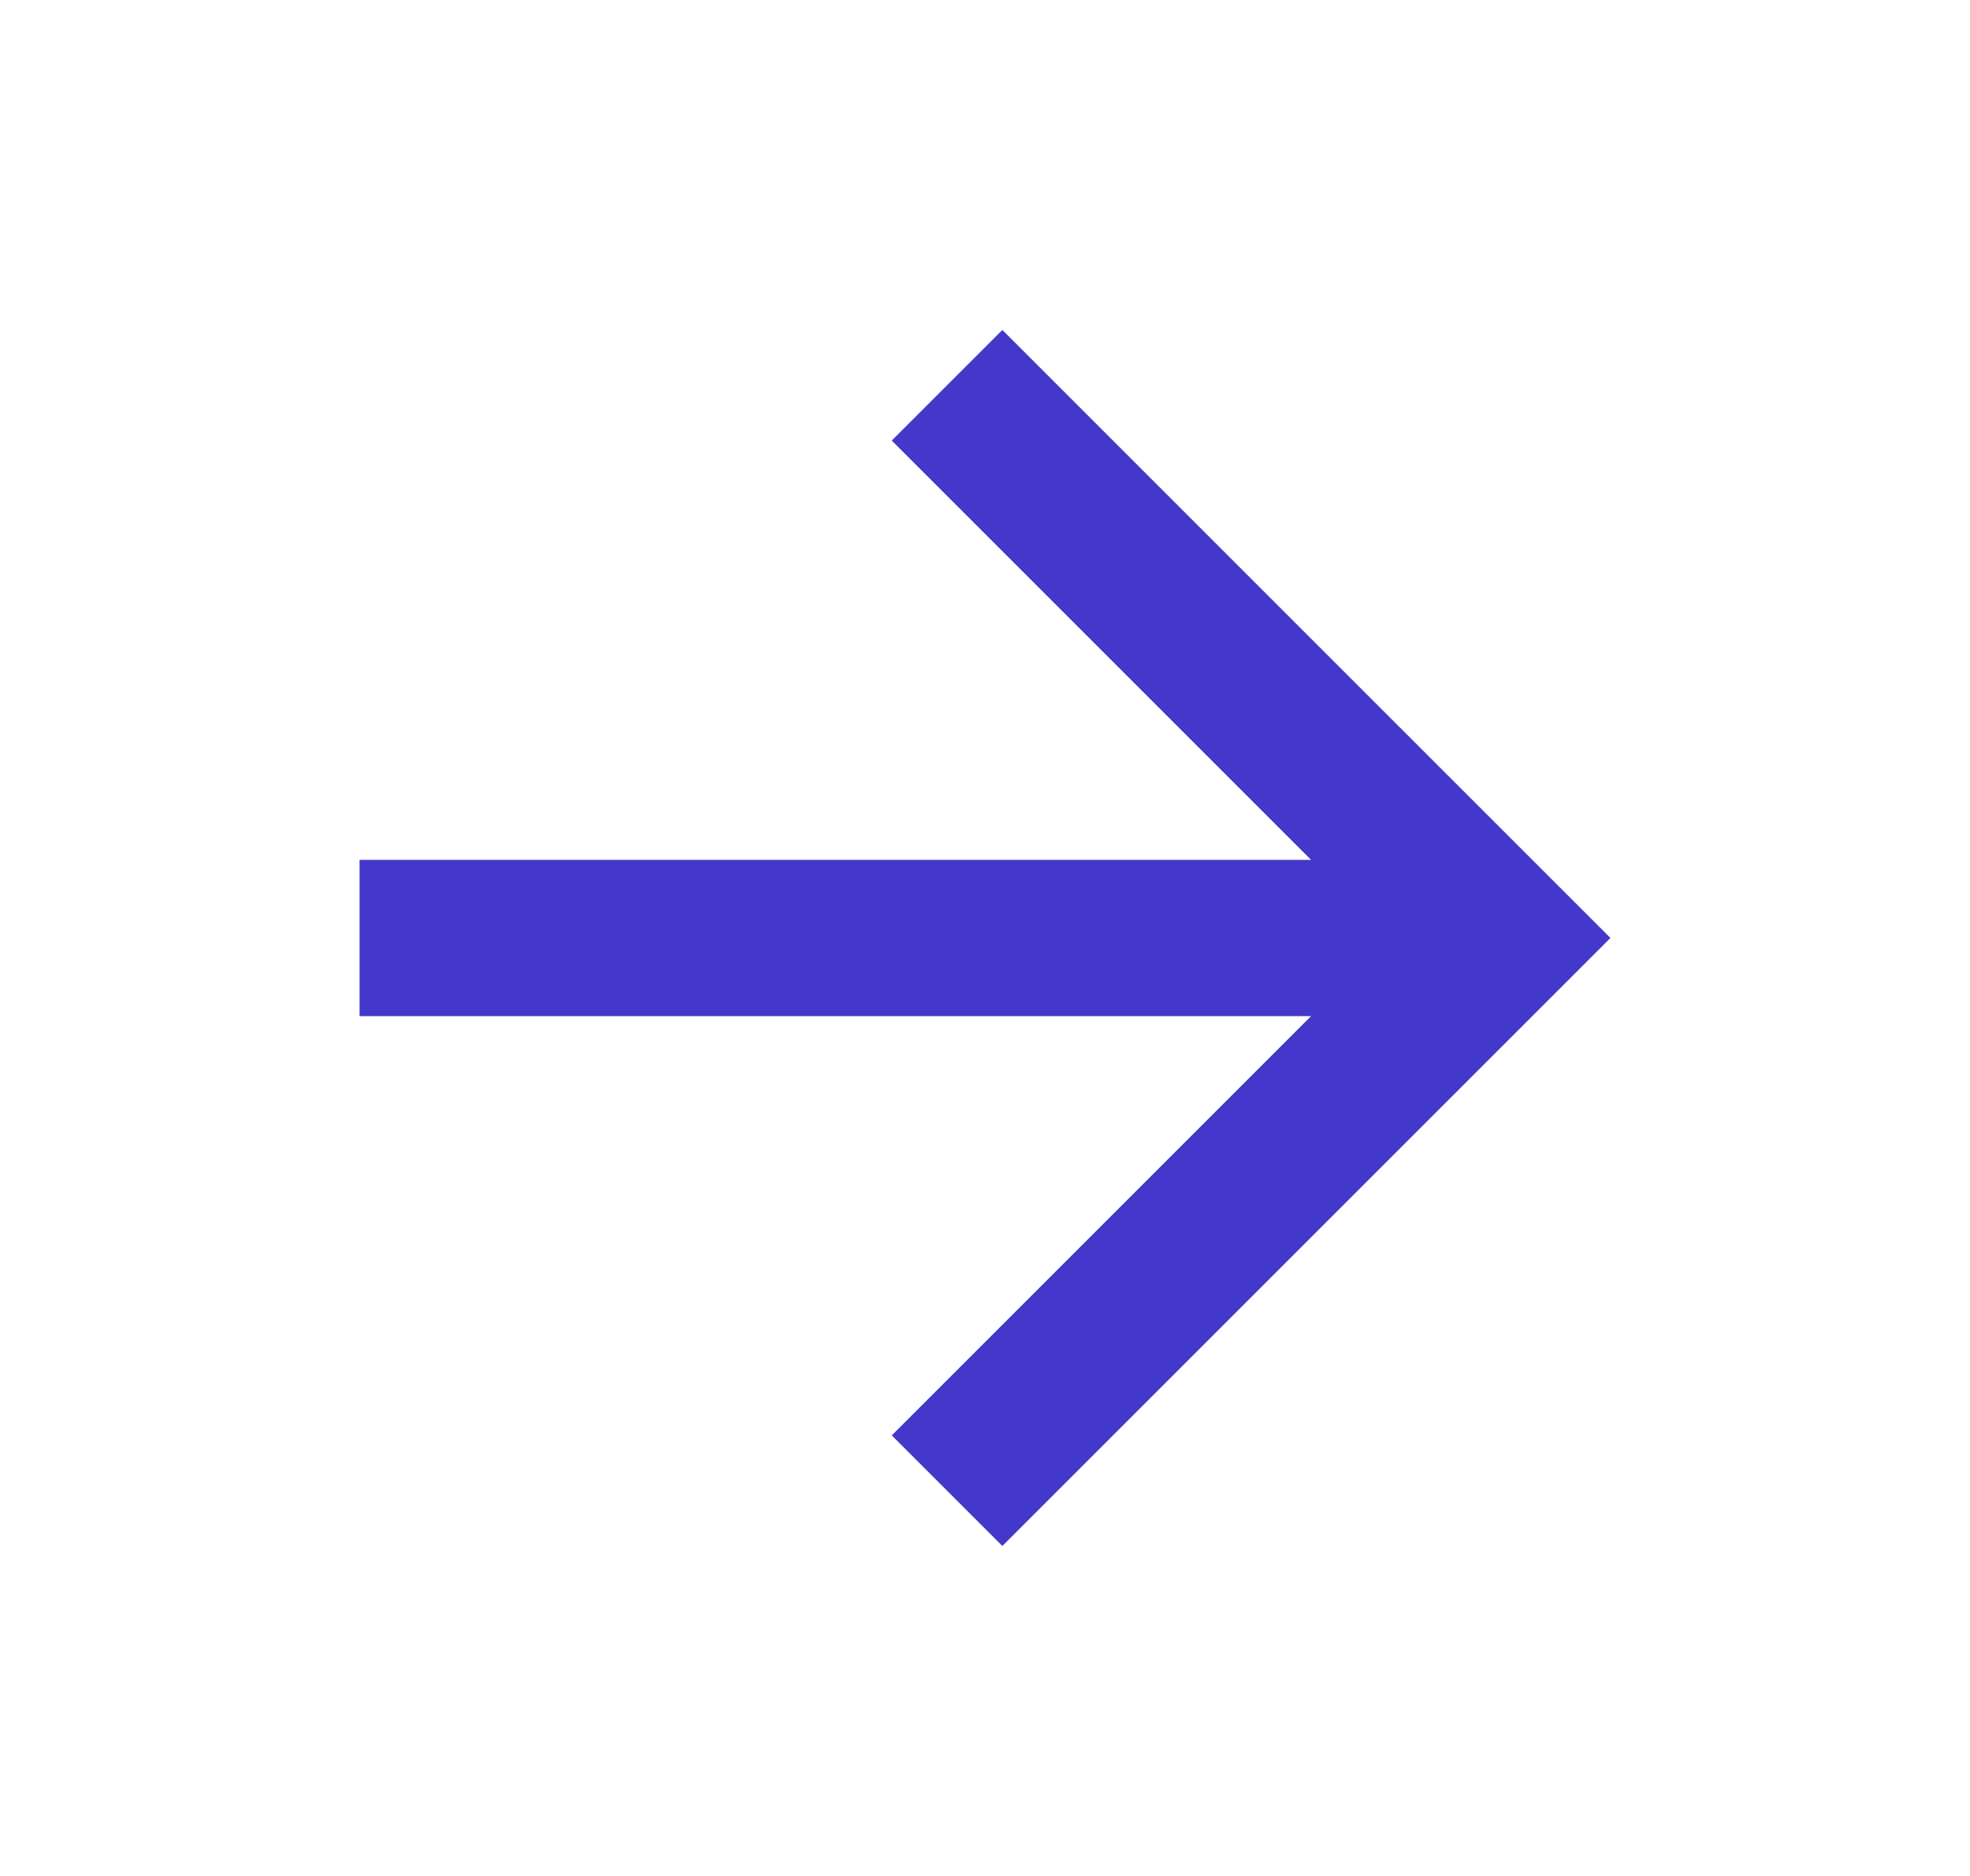 <svg width="21" height="20" viewBox="0 0 21 20" fill="none" xmlns="http://www.w3.org/2000/svg">
<g id="arrow-right-line">
<path id="Vector" d="M13.976 9.167L9.506 4.697L10.685 3.518L17.167 10L10.685 16.482L9.506 15.303L13.976 10.833H3.833V9.167H13.976Z" fill="#4338CA"/>
</g>
</svg>
